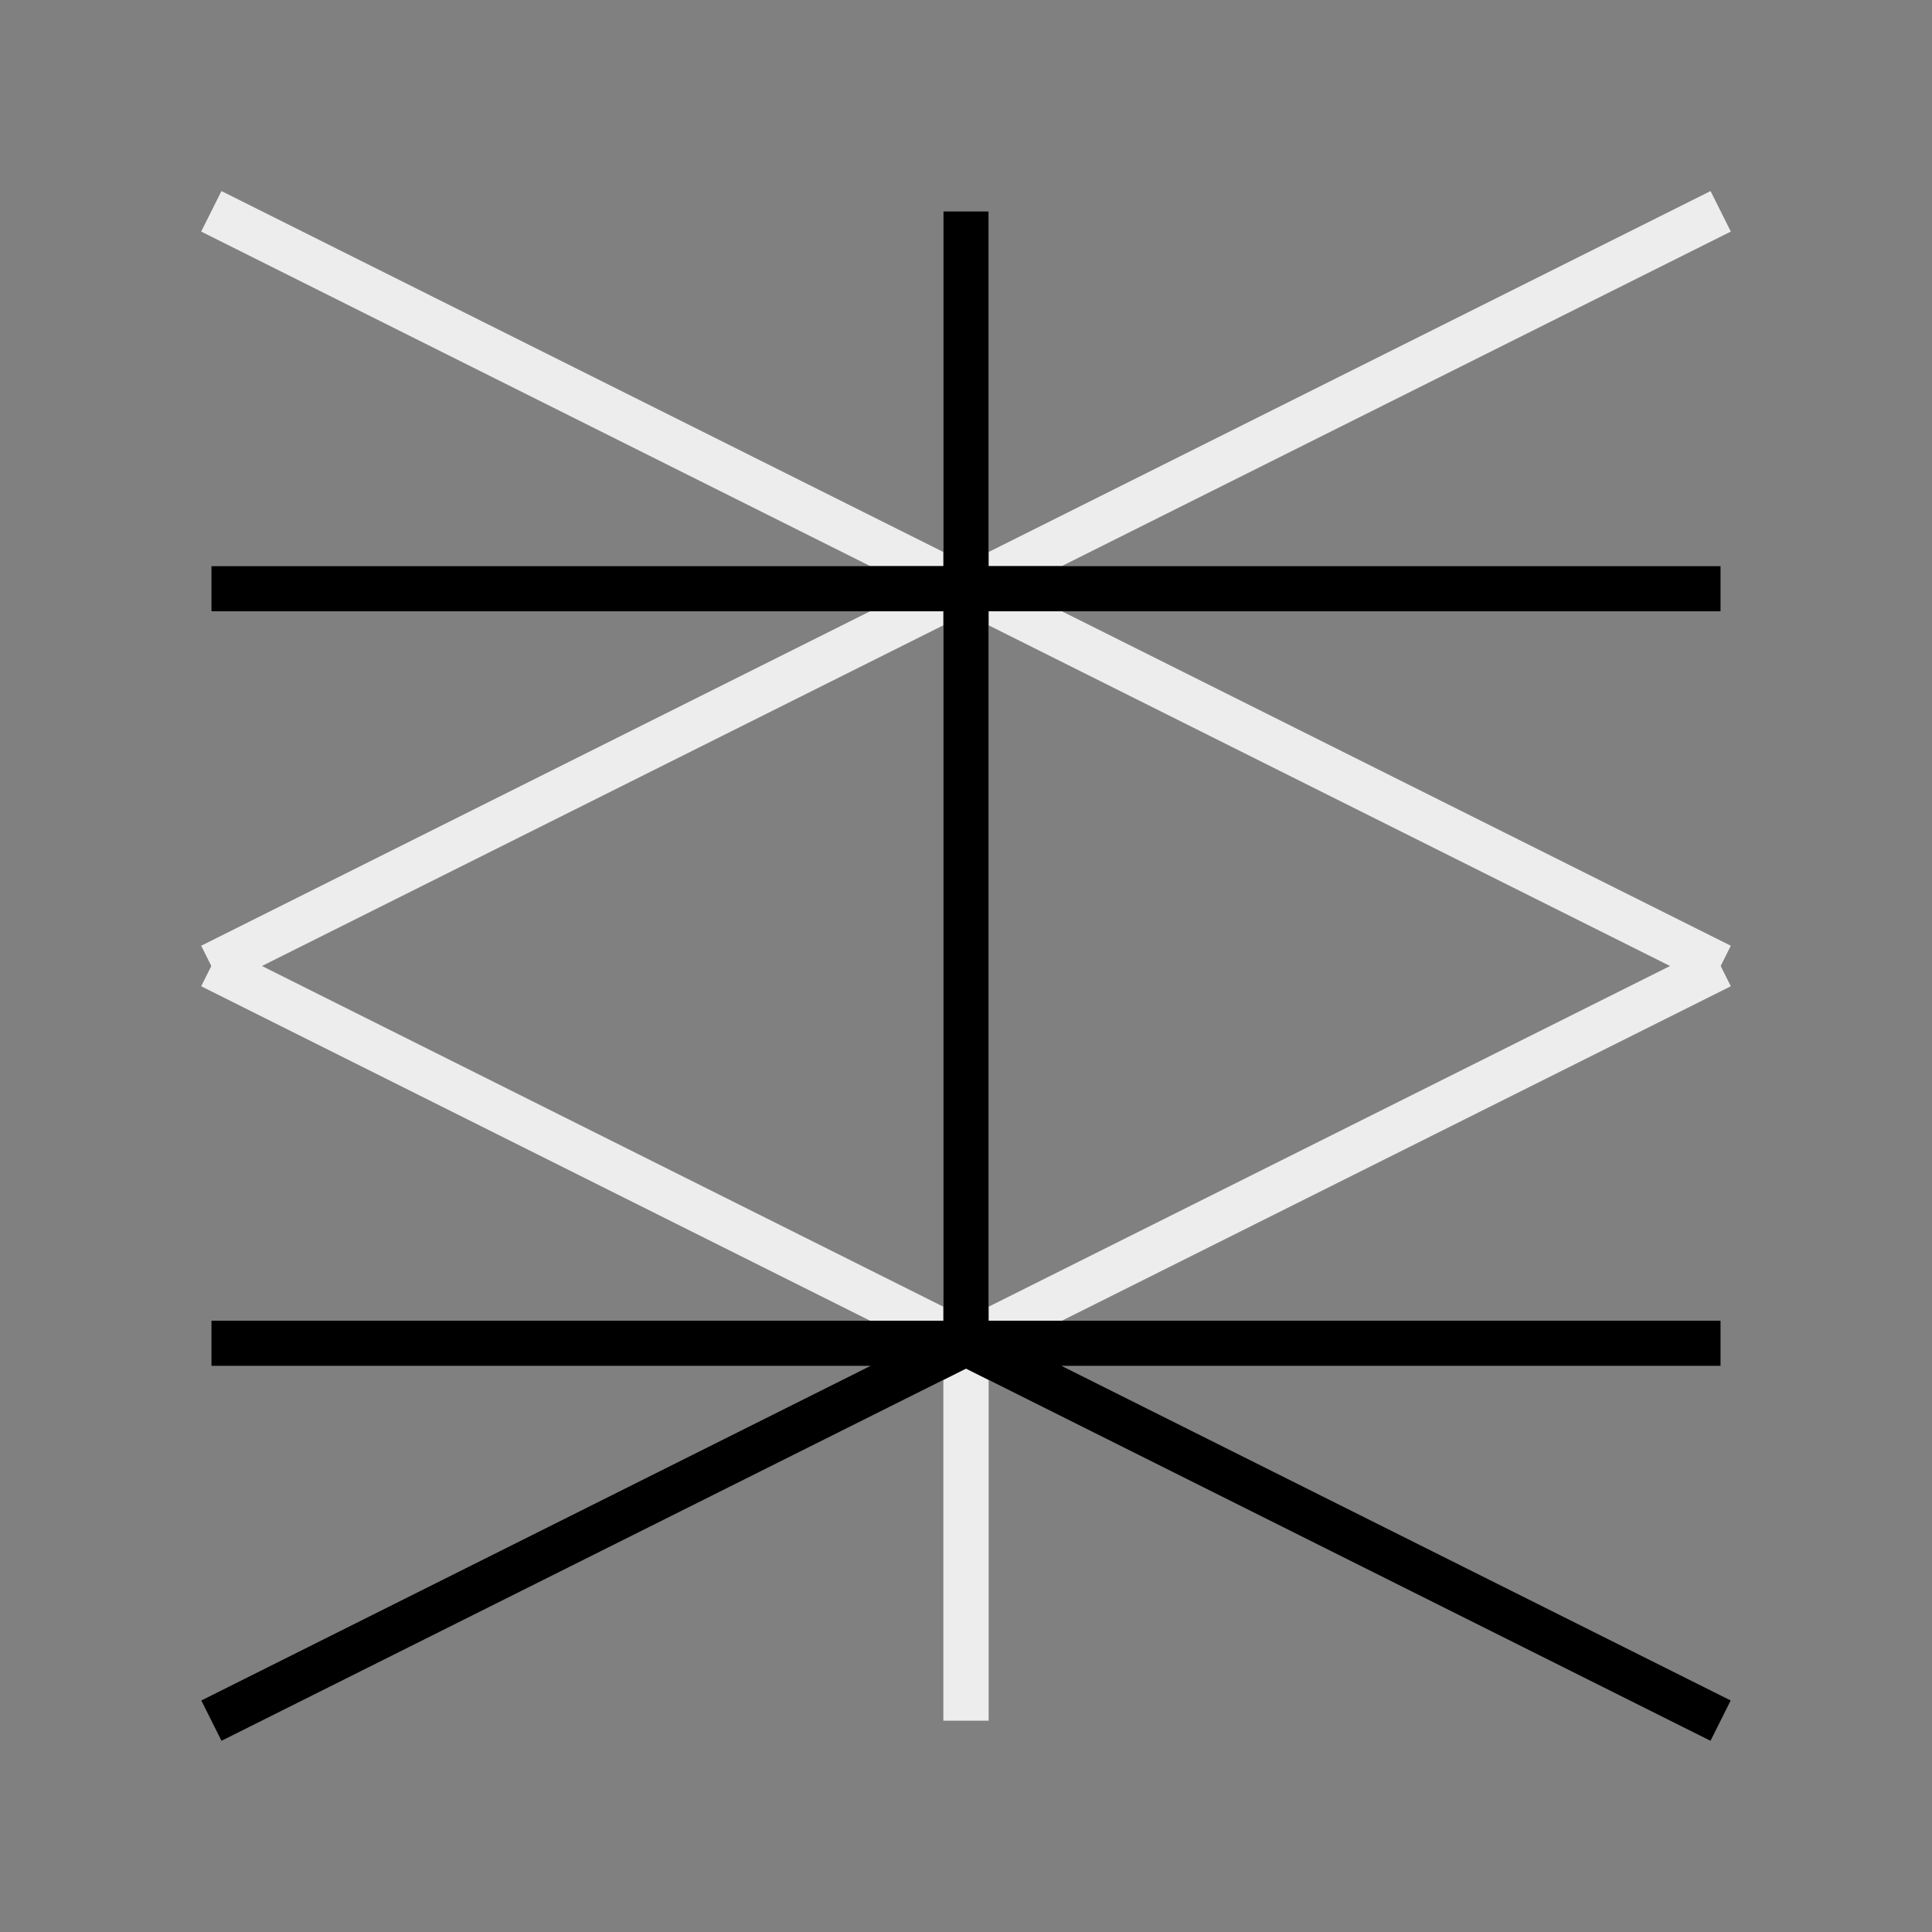 <svg xmlns='http://www.w3.org/2000/svg' width='128' height='128'><rect width="100%" height="100%" fill="#808080" stroke="none"/><g stroke='#EDEDED' stroke-width='3'><line x1='14' y1='64' x2='64' y2='89'/>,<line x1='64' y1='64' x2='64' y2='89'/>,<line x1='114' y1='64' x2='64' y2='89'/>,<line x1='114' y1='89' x2='64' y2='89'/>,<line x1='114' y1='114' x2='64' y2='89'/>,<line x1='64' y1='114' x2='64' y2='89'/>,<line x1='14' y1='114' x2='64' y2='89'/>,<line x1='14' y1='89' x2='64' y2='89'/>,<line x1='14' y1='14' x2='64' y2='39'/>,<line x1='64' y1='14' x2='64' y2='39'/>,<line x1='114' y1='14' x2='64' y2='39'/>,<line x1='114' y1='39' x2='64' y2='39'/>,<line x1='114' y1='64' x2='64' y2='39'/>,<line x1='64' y1='64' x2='64' y2='39'/>,<line x1='14' y1='64' x2='64' y2='39'/>,<line x1='14' y1='39' x2='64' y2='39'/></g><g stroke='black' stroke-width='3'><line x1='64' y1='64' x2='64' y2='89'/>,<line x1='114' y1='89' x2='64' y2='89'/>,<line x1='114' y1='114' x2='64' y2='89'/>,<line x1='14' y1='114' x2='64' y2='89'/>,<line x1='14' y1='89' x2='64' y2='89'/>,<line x1='64' y1='14' x2='64' y2='39'/>,<line x1='114' y1='39' x2='64' y2='39'/>,<line x1='64' y1='64' x2='64' y2='39'/>,<line x1='14' y1='39' x2='64' y2='39'/></g></svg>